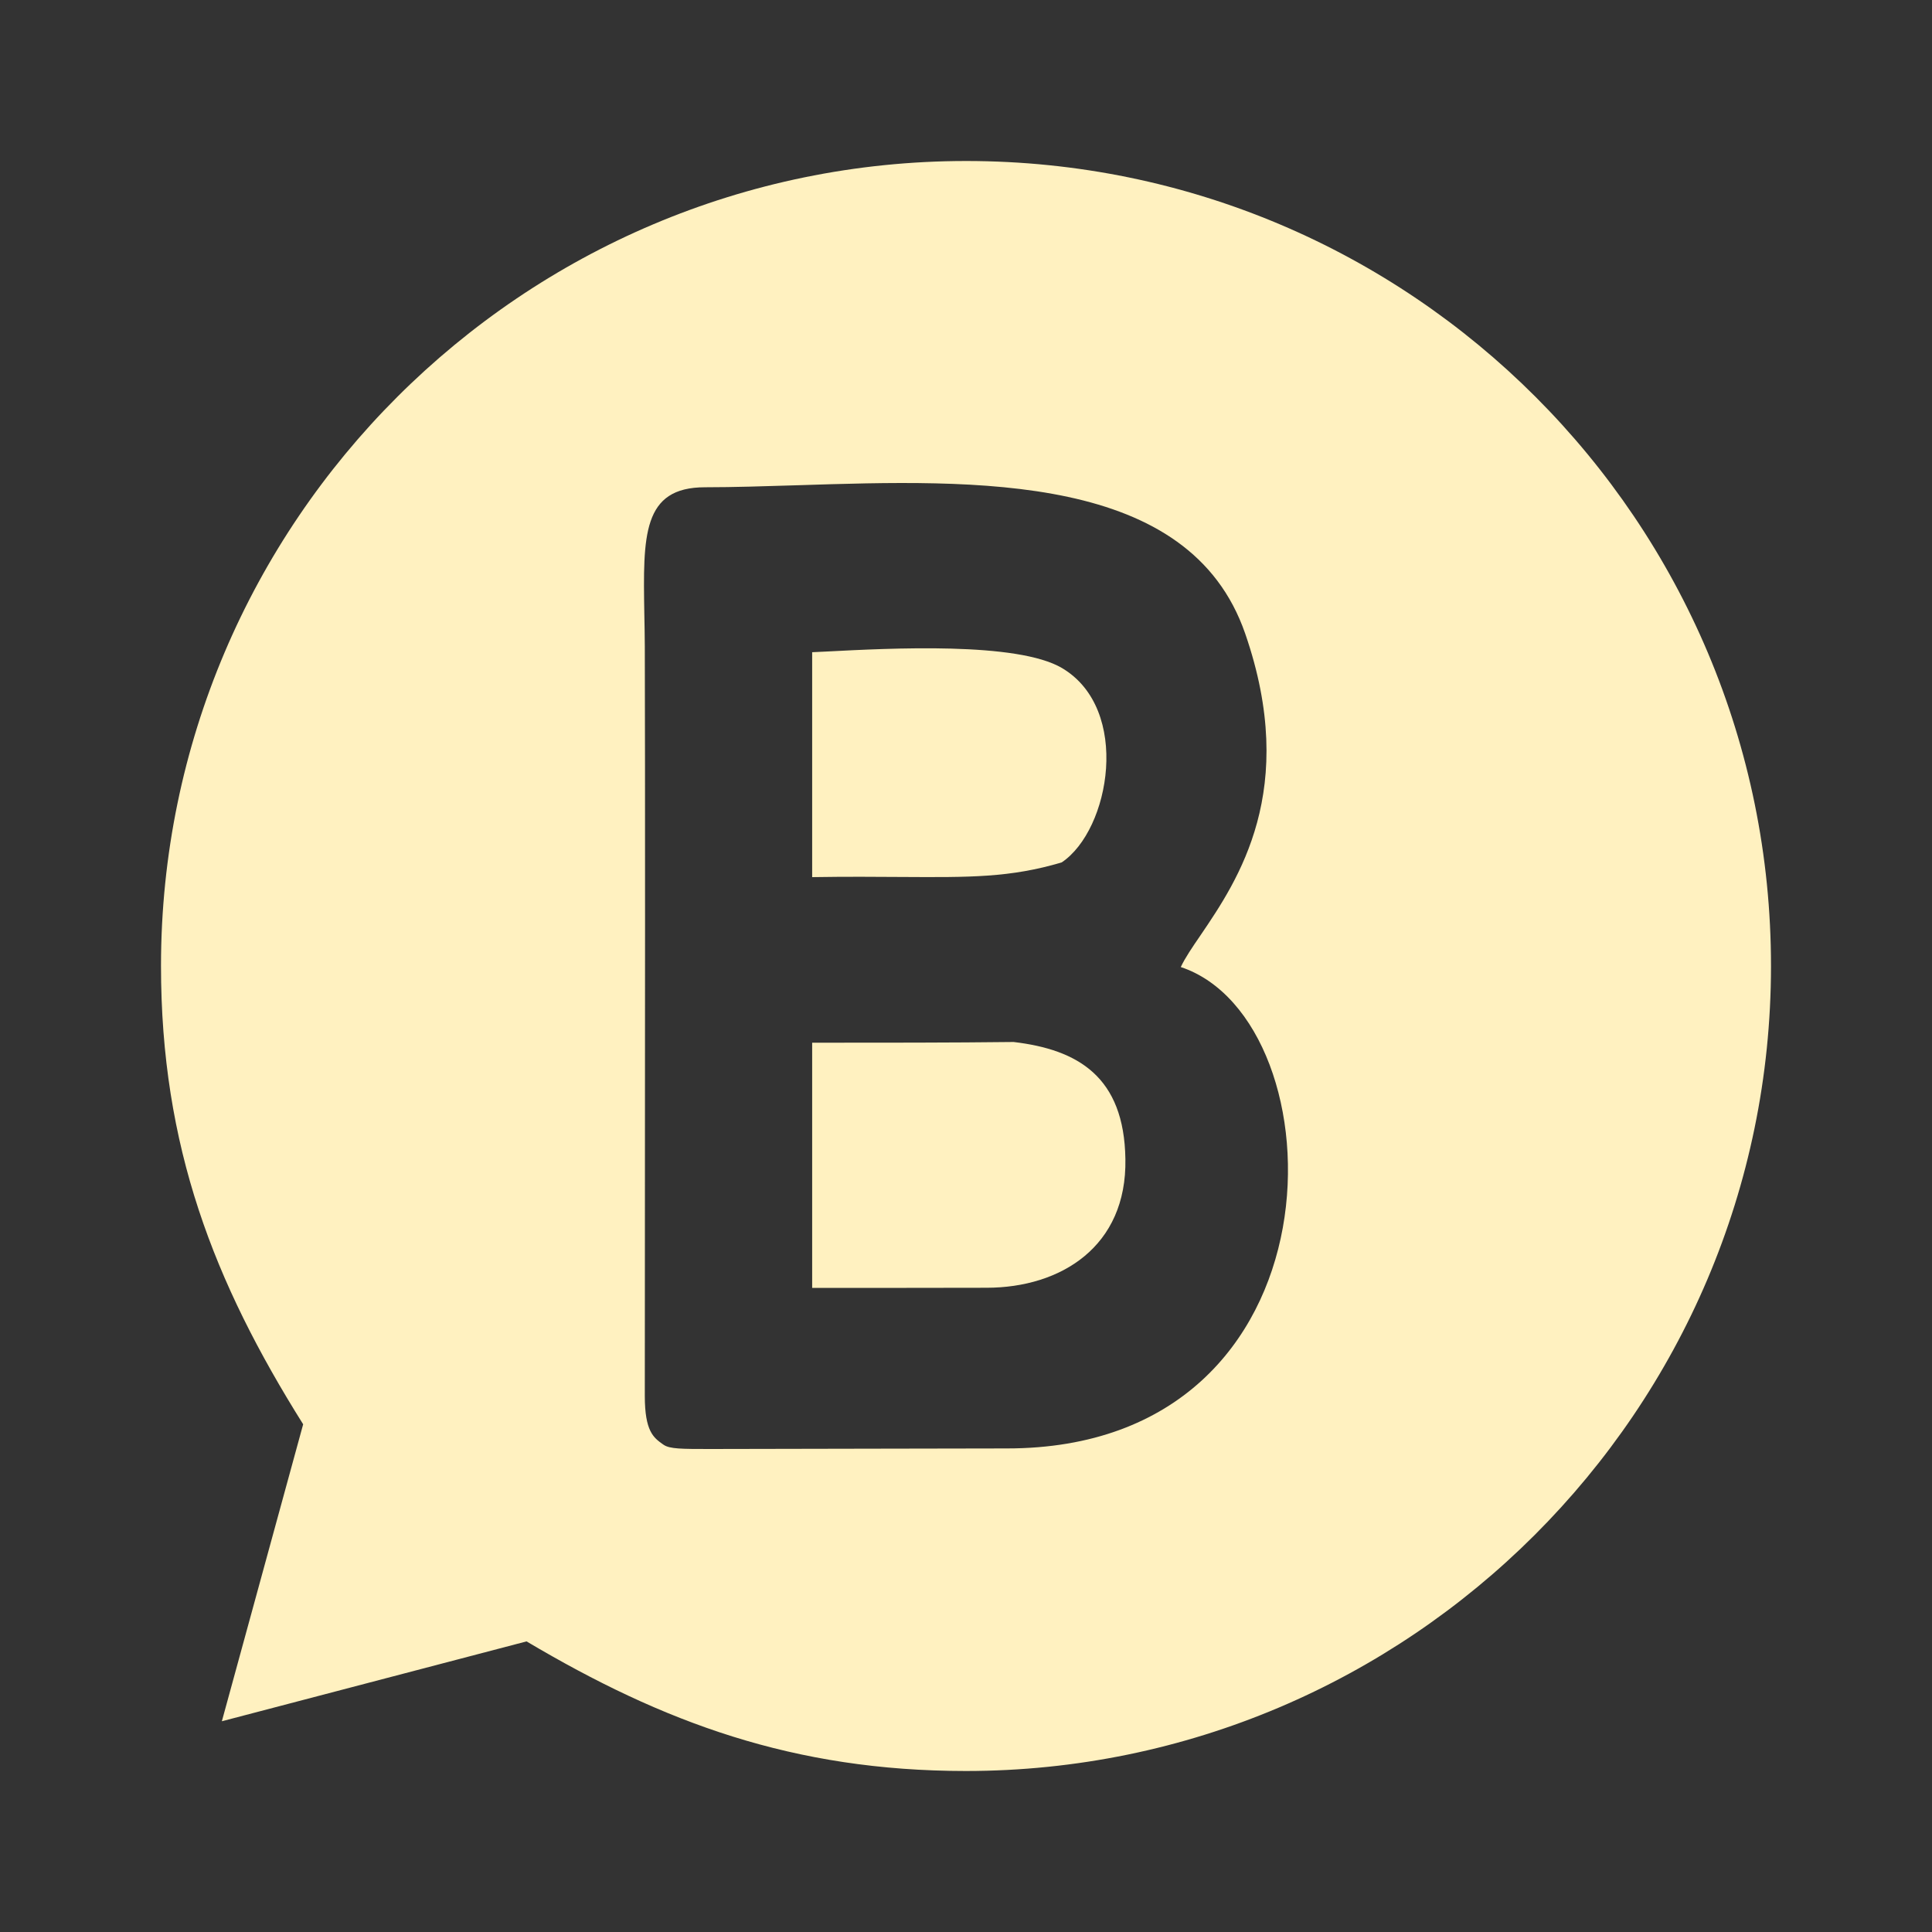<svg width="24" height="24" viewBox="0 0 24 24" fill="none" xmlns="http://www.w3.org/2000/svg">
<rect x="0" y="0" width="24" height="24" fill="#333333" stroke="none"/>
<path d="M13.189 10.713C12.55 10.903 12.048 10.899 11.2 10.894C10.886 10.892 10.524 10.889 10.089 10.896V8.102C10.14 8.1 10.197 8.097 10.257 8.094C11.065 8.052 12.636 7.97 13.193 8.299C14.054 8.809 13.791 10.309 13.189 10.713Z" fill="#FFF1C0"/>
<path d="M12.257 15.997C11.442 15.999 10.492 15.999 10.089 15.999V12.953C10.96 12.953 11.83 12.953 12.591 12.944C13.389 13.038 13.965 13.374 13.98 14.398C14 15.485 13.179 15.996 12.257 15.997Z" fill="#FFF1C0"/>
<path fill-rule="evenodd" clip-rule="evenodd" d="M11.996 22C9.855 21.999 8.237 21.396 6.541 20.39L2.756 21.382L3.766 17.693C2.659 15.93 1.999 14.245 2 11.995C2.002 6.484 6.489 2 12.004 2C17.534 2.002 22.002 6.48 22 12.004C21.997 17.516 17.507 22 11.996 22ZM8.821 18C8.471 18 8.318 18 8.243 17.947L8.234 17.941C8.119 17.859 8.01 17.781 8.01 17.34L8.011 15.68C8.013 13.154 8.015 9.556 8.01 8.033C8.009 7.89 8.007 7.753 8.004 7.623C7.988 6.655 7.978 6.053 8.758 6.053C9.119 6.053 9.506 6.04 9.904 6.028C12.147 5.956 14.776 5.872 15.468 7.87C16.14 9.812 15.377 10.935 14.915 11.616C14.81 11.769 14.721 11.9 14.668 12.013C16.662 12.676 16.774 17.993 12.508 17.993C12.047 17.993 11.492 17.994 10.864 17.996L10.861 17.996C10.244 17.997 9.558 17.999 8.821 18Z" fill="#FFF1C0"/>
</svg>

